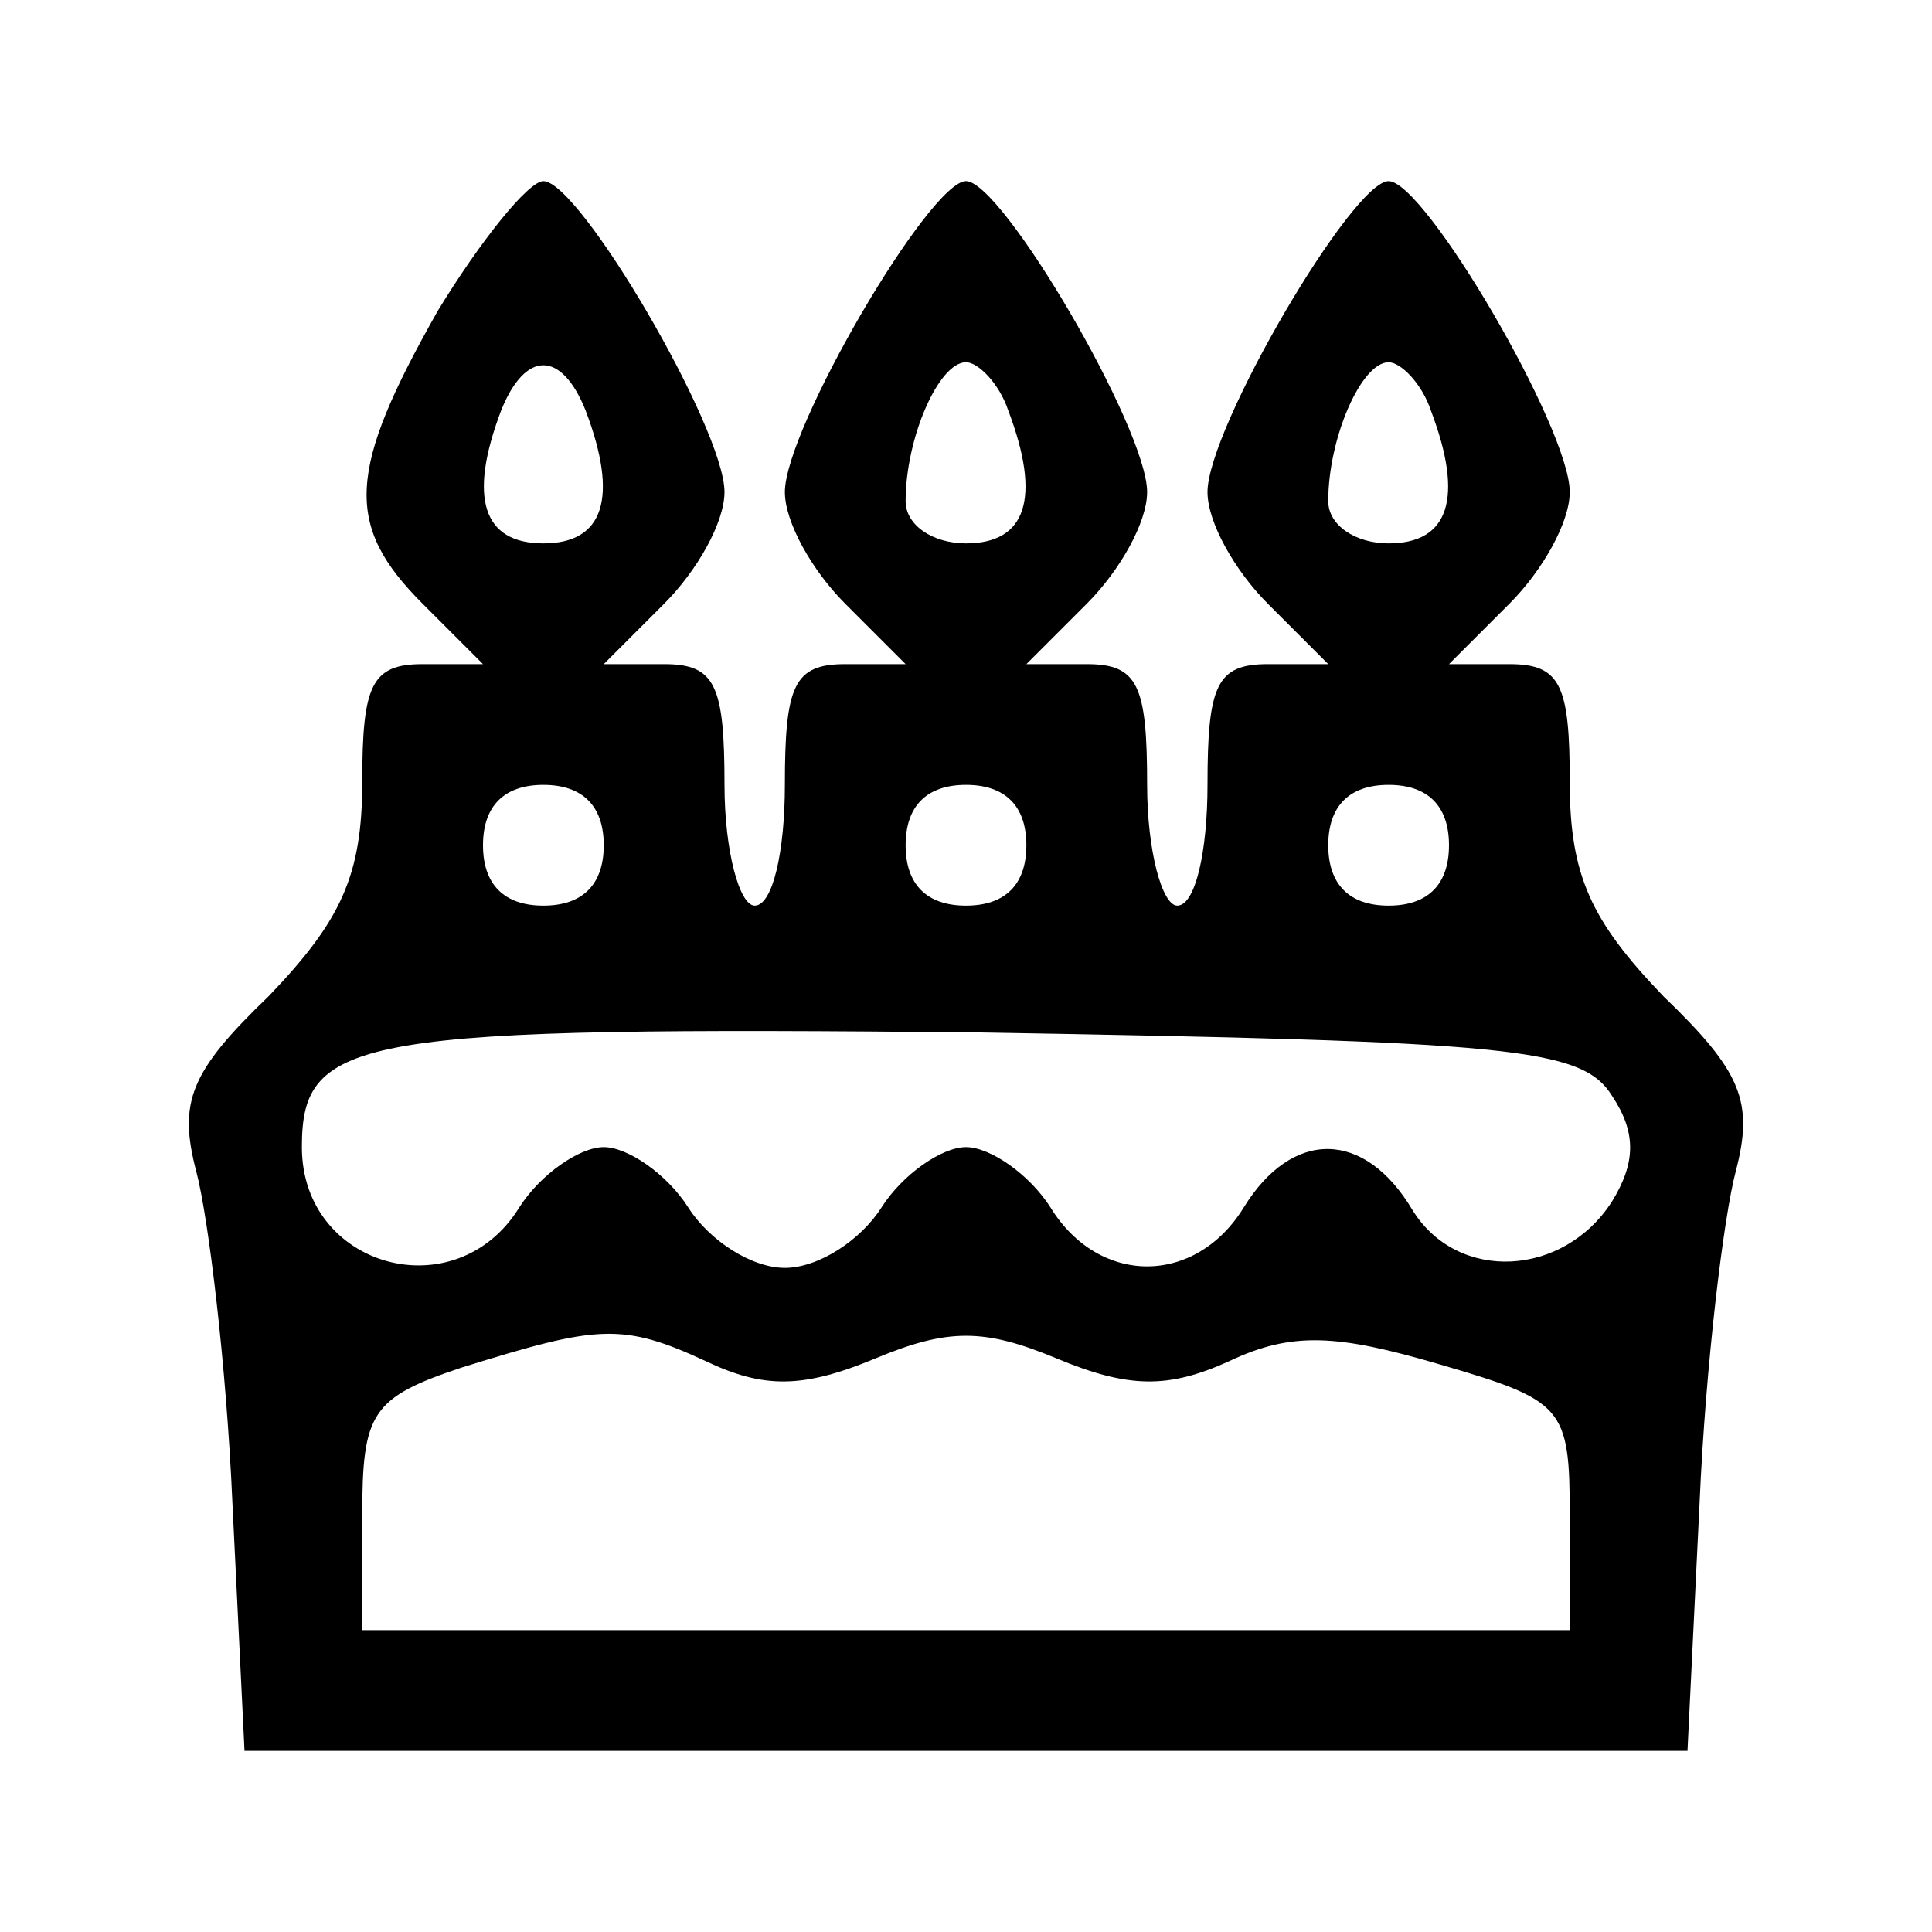 <svg version="1.0" xmlns="http://www.w3.org/2000/svg"
 width="100%" height="100%" viewBox="0 0 64 64"
 preserveAspectRatio="xMidYMid meet">

<g transform="translate(0,64) scale(0.1,-0.1)"
fill="currentColor" stroke="none">
<path d="M145 537 c-30 -53 -31 -71 -5 -97 l20 -20 -20 0 c-17 0 -20 -7 -20
-39 0 -31 -7 -46 -31 -71 -26 -25 -30 -35 -24 -58 4 -15 10 -64 12 -110 l4
-82 239 0 239 0 4 82 c2 46 8 95 12 110 6 23 2 33 -24 58 -24 25 -31 40 -31
71 0 32 -3 39 -20 39 l-20 0 20 20 c11 11 20 27 20 37 0 21 -48 103 -60 103
-12 0 -60 -82 -60 -103 0 -10 9 -26 20 -37 l20 -20 -20 0 c-17 0 -20 -7 -20
-40 0 -22 -4 -40 -10 -40 -5 0 -10 18 -10 40 0 33 -3 40 -20 40 l-20 0 20 20
c11 11 20 27 20 37 0 21 -48 103 -60 103 -12 0 -60 -82 -60 -103 0 -10 9 -26
20 -37 l20 -20 -20 0 c-17 0 -20 -7 -20 -40 0 -22 -4 -40 -10 -40 -5 0 -10 18
-10 40 0 33 -3 40 -20 40 l-20 0 20 20 c11 11 20 27 20 37 0 21 -48 103 -60
103 -5 0 -21 -20 -35 -43z m49 -33 c11 -29 6 -44 -14 -44 -20 0 -25 15 -14 44
8 20 20 20 28 0z m140 0 c11 -29 6 -44 -14 -44 -11 0 -20 6 -20 14 0 21 11 46
20 46 4 0 11 -7 14 -16z m140 0 c11 -29 6 -44 -14 -44 -11 0 -20 6 -20 14 0
21 11 46 20 46 4 0 11 -7 14 -16z m-274 -144 c0 -13 -7 -20 -20 -20 -13 0 -20
7 -20 20 0 13 7 20 20 20 13 0 20 -7 20 -20z m140 0 c0 -13 -7 -20 -20 -20
-13 0 -20 7 -20 20 0 13 7 20 20 20 13 0 20 -7 20 -20z m140 0 c0 -13 -7 -20
-20 -20 -13 0 -20 7 -20 20 0 13 7 20 20 20 13 0 20 -7 20 -20z m54 -83 c8
-12 8 -22 0 -35 -16 -25 -51 -27 -66 -3 -16 27 -40 27 -56 1 -16 -26 -48 -26
-64 0 -7 11 -20 20 -28 20 -8 0 -21 -9 -28 -20 -7 -11 -21 -20 -32 -20 -11 0
-25 9 -32 20 -7 11 -20 20 -28 20 -8 0 -21 -9 -28 -20 -21 -34 -72 -20 -72 20
0 37 18 40 224 38 177 -3 200 -5 210 -21z m-300 -88 c19 -9 32 -9 56 1 24 10
36 10 60 0 24 -10 37 -10 57 -1 21 10 36 9 70 -1 41 -12 43 -14 43 -50 l0 -38
-200 0 -200 0 0 38 c0 34 3 39 33 49 45 14 53 15 81 2z"/>
</g>
</svg>
